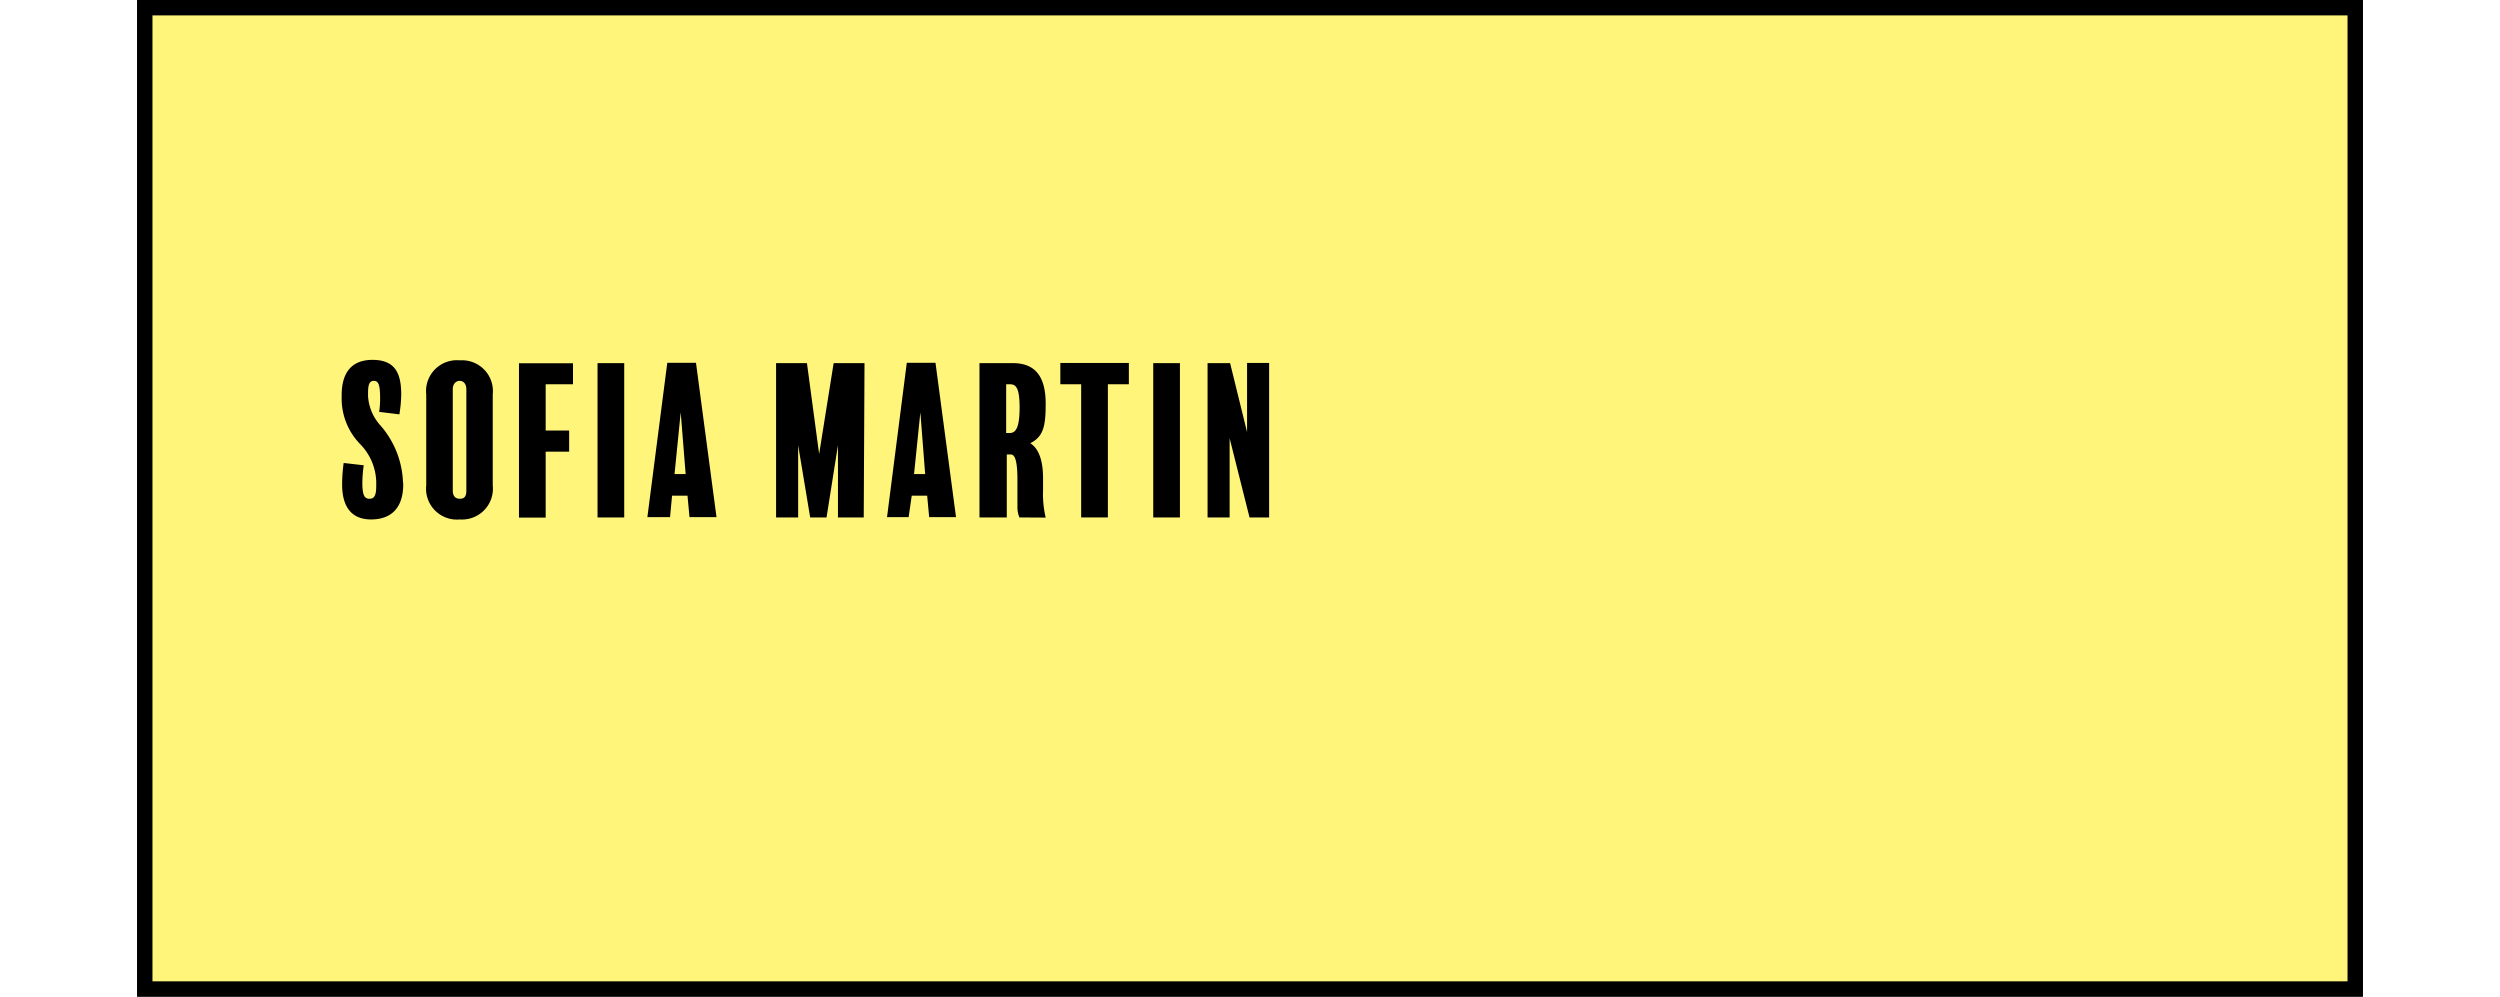 <svg xmlns="http://www.w3.org/2000/svg" width="162px" viewBox="0 0 144.24 64.59"><rect x="0" y="0" width="144.24" height="64.59" fill="#808080" stroke="none"/><defs><style>.cls-1{fill:#fff57b;stroke:#000;stroke-miterlimit:10;}</style></defs><title>Asset 38</title><g id="Layer_2" data-name="Layer 2"><g id="Layer_2-2" data-name="Layer 2"><rect class="cls-1" x="0.5" y="0.5" width="143.24" height="63.59"/><g id="Layer_3" data-name="Layer 3"><path d="M17.25,31.37c0,1.6-.83,2.29-2.09,2.29s-1.87-.82-1.87-2.26a10.27,10.27,0,0,1,.1-1.4l1.3.15a8.87,8.87,0,0,0-.09,1.11c0,.84.14,1.06.46,1.06s.44-.22.44-.83v-.27a3.63,3.63,0,0,0-1.05-2.45,4.22,4.22,0,0,1-1.19-3v-.16c0-1.3.51-2.29,2-2.29s1.86.9,1.86,2.26A8.88,8.88,0,0,1,17,26.85l-1.31-.16a5.44,5.44,0,0,0,.06-.93c0-.87-.13-1.08-.4-1.08s-.38.19-.38.78v.21a3.1,3.1,0,0,0,.83,1.93,5.91,5.91,0,0,1,1.43,3.58Z"/><path d="M23.05,31.45a2,2,0,0,1-2.13,2.21,2,2,0,0,1-2.18-2.21V25.56a2,2,0,0,1,2.18-2.21,2,2,0,0,1,2.13,2.21Zm-1.71-6.22c0-.39-.22-.55-.43-.55s-.45.16-.45.55v6.55c0,.37.17.54.46.54s.42-.15.42-.53Z"/><path d="M28.25,24.9H26.48v3H28v1.37H26.48v4.27H24.75v-10h3.5Z"/><path d="M31.57,33.53H29.84v-10h1.73Z"/><path d="M37.55,33.51H35.8l-.13-1.39h-1l-.13,1.39H33.07l1.29-10h1.86Zm-2-2.79-.32-4-.4,4Z"/><path d="M47.09,33.53H45.42V28.85l-.74,4.68H43.62l-.78-4.68v4.68H41.41v-10h2l.79,5.89.94-5.89h2Z"/><path d="M53.07,33.51H51.33l-.13-1.39h-1L50,33.51H48.6l1.28-10h1.86Zm-2-2.79-.31-4-.41,4Z"/><path d="M57.18,33.53a1.69,1.69,0,0,1-.13-.6c0-.87,0-1.19,0-1.83,0-1.49-.24-1.65-.44-1.65h-.25v4.08H54.59v-10h2.16c1.39,0,2.13.79,2.13,2.63,0,1.39-.12,2.13-1,2.56.76.48.83,1.65.83,2.29v.75a6.74,6.74,0,0,0,.17,1.78Zm-.63-8.63h-.23v3.16h.22c.39,0,.65-.31.65-1.65S56.93,24.9,56.55,24.9Z"/><path d="M64.27,24.9H62.91v8.63H61.18V24.9H59.83V23.52h4.44Z"/><path d="M67.58,33.53H65.85v-10h1.73Z"/><path d="M73.36,33.53H72.09L70.8,28.4v5.13H69.37v-10h1.46L71.93,28V23.52h1.43Z"/></g></g></g></svg>
